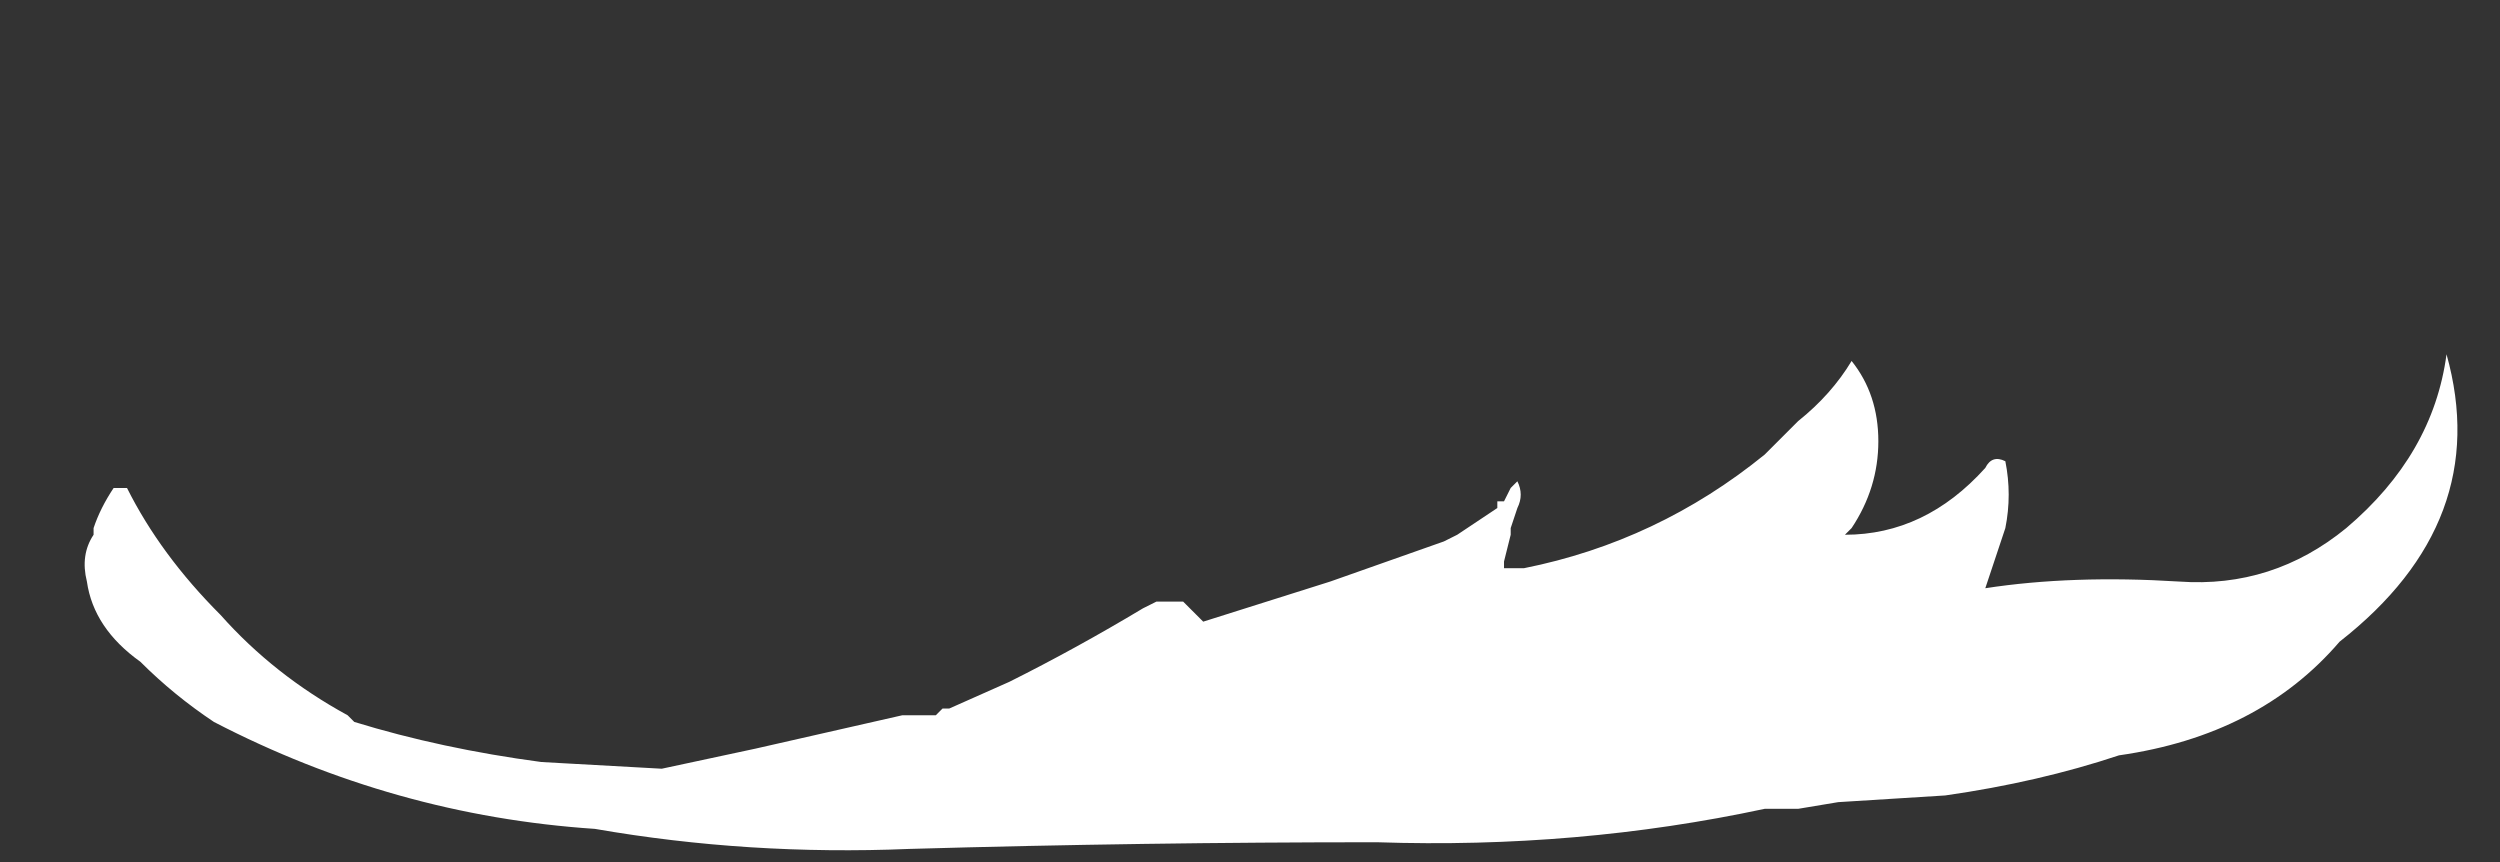 <?xml version="1.0" encoding="UTF-8" standalone="no"?>
<svg xmlns:ffdec="https://www.free-decompiler.com/flash" xmlns:xlink="http://www.w3.org/1999/xlink" ffdec:objectType="frame" height="45.15px" width="130.9px" xmlns="http://www.w3.org/2000/svg">
  <rect width="100%" height="100%" fill="#333333" stroke="none"/>
  <g transform="matrix(1.0, 0.0, 0.0, 1.0, 65.45, 45.15)">
    <use ffdec:characterId="398" height="3.7" transform="matrix(7.0, 0.0, 0.0, 7.0, -60.9, -26.6)" width="17.75" xlink:href="#shape0"/>
  </g>
  <defs>
    <g id="shape0" transform="matrix(1.0, 0.0, 0.0, 1.0, 8.7, 3.8)">
      <path d="M1.9 -2.7 L1.95 -2.8 2.0 -2.85 Q2.05 -2.75 2.0 -2.65 L1.95 -2.5 1.95 -2.45 1.9 -2.25 1.9 -2.2 Q1.95 -2.2 2.05 -2.2 3.05 -2.4 3.85 -3.05 L4.1 -3.3 Q4.35 -3.5 4.5 -3.75 4.7 -3.5 4.7 -3.15 4.7 -2.8 4.5 -2.5 L4.45 -2.45 Q5.05 -2.45 5.5 -2.95 5.55 -3.05 5.65 -3.0 5.7 -2.75 5.65 -2.5 5.6 -2.35 5.55 -2.2 L5.5 -2.05 Q6.15 -2.15 6.95 -2.1 7.65 -2.05 8.2 -2.5 8.85 -3.05 8.95 -3.8 9.3 -2.55 8.15 -1.65 7.55 -0.95 6.5 -0.8 5.9 -0.6 5.2 -0.5 L4.4 -0.45 4.1 -0.4 3.85 -0.4 Q2.45 -0.1 0.95 -0.15 -0.8 -0.15 -2.55 -0.1 -3.75 -0.05 -4.9 -0.25 -6.4 -0.35 -7.75 -1.05 -8.05 -1.25 -8.3 -1.5 -8.65 -1.75 -8.7 -2.1 -8.75 -2.3 -8.65 -2.45 L-8.65 -2.5 Q-8.6 -2.65 -8.5 -2.8 L-8.4 -2.8 Q-8.15 -2.3 -7.7 -1.85 -7.3 -1.4 -6.75 -1.1 L-6.7 -1.05 Q-6.05 -0.85 -5.3 -0.75 L-4.4 -0.7 -3.7 -0.85 -2.6 -1.1 -2.35 -1.1 -2.3 -1.15 -2.25 -1.15 -1.8 -1.35 Q-1.3 -1.6 -0.8 -1.9 L-0.7 -1.95 -0.5 -1.95 -0.35 -1.8 0.6 -2.1 1.45 -2.4 1.55 -2.45 1.85 -2.65 1.85 -2.7 1.9 -2.7 M5.35 -2.05 L5.35 -2.05" fill="#ffffff" fill-rule="evenodd" stroke="none"/>
    </g>
  </defs>
</svg>
